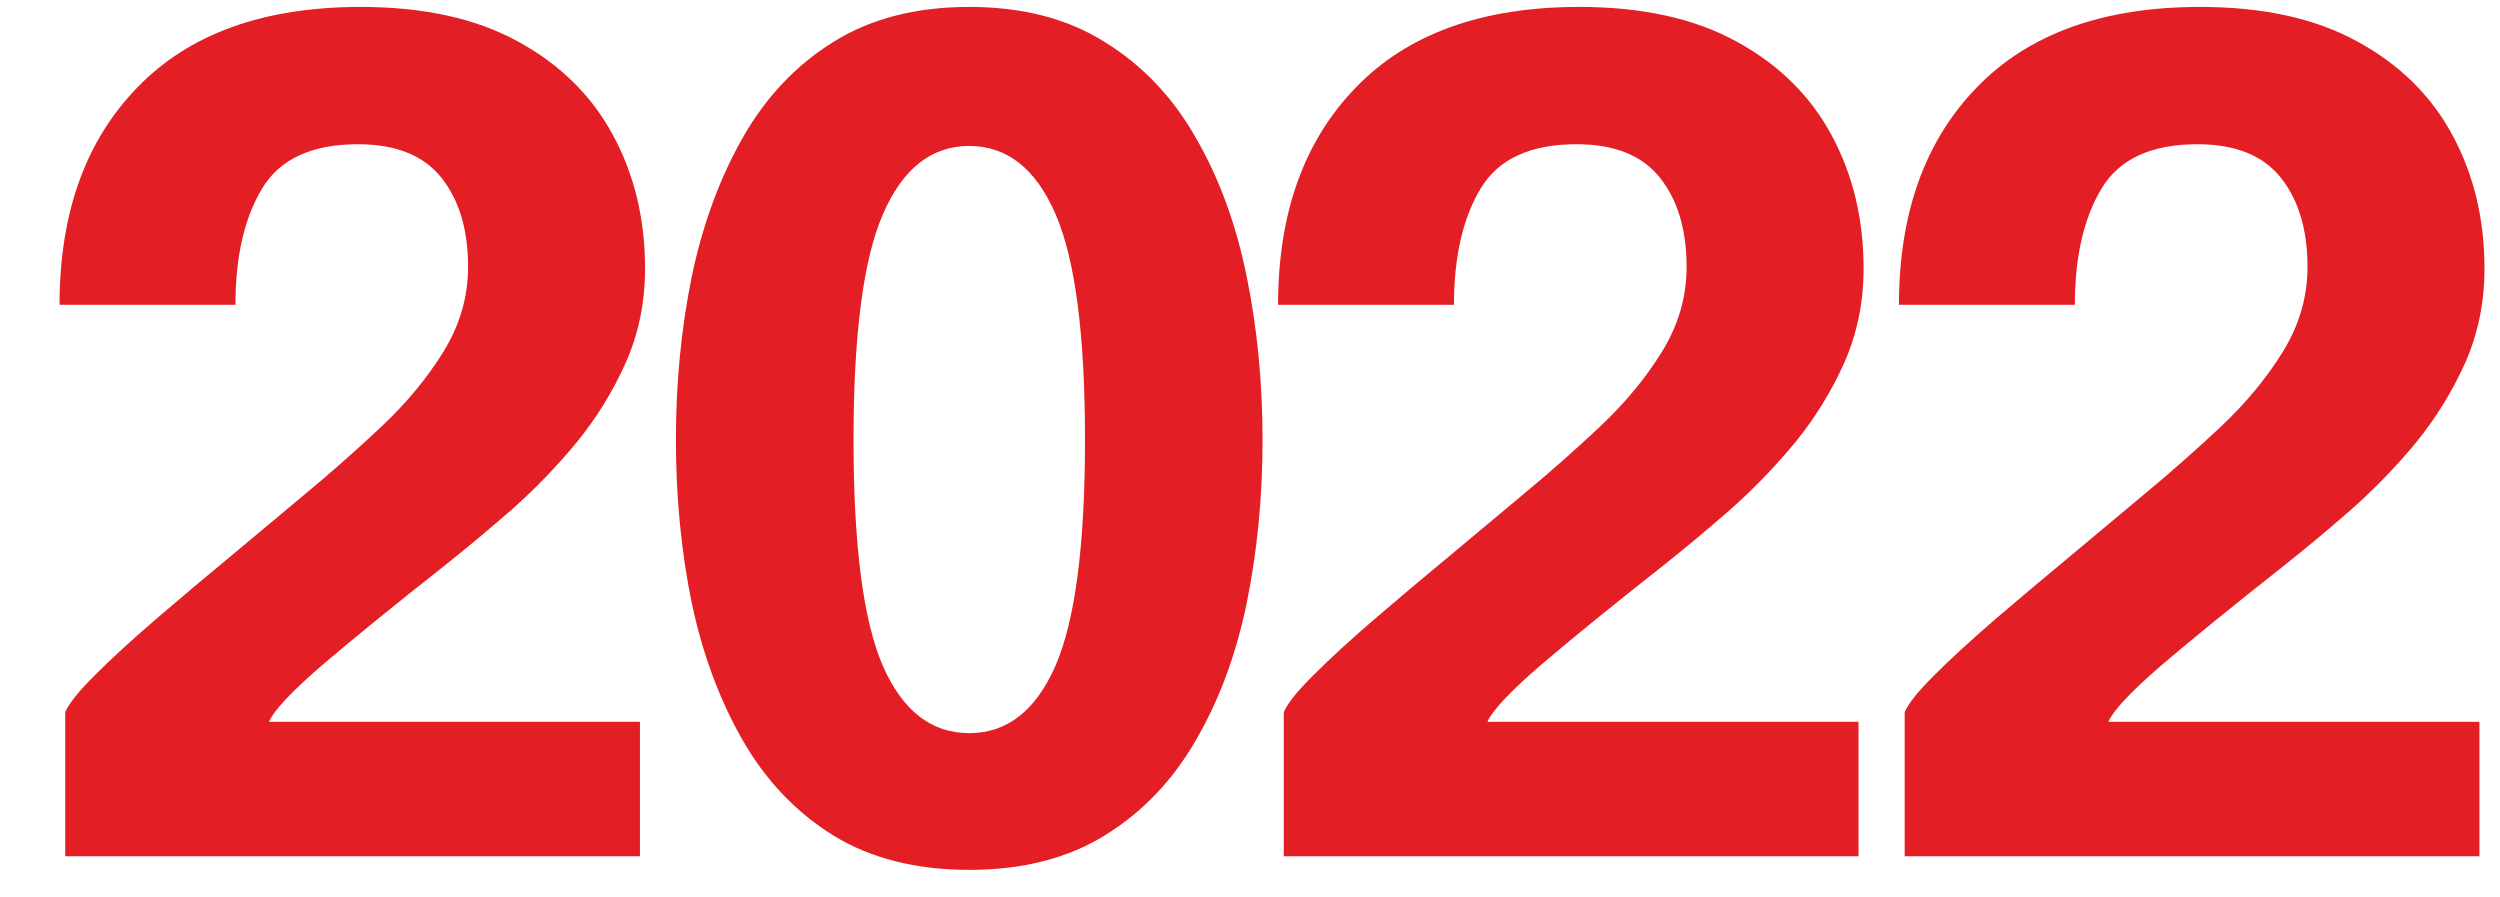 <svg width="39" height="14" viewBox="0 0 39 14" fill="none" xmlns="http://www.w3.org/2000/svg">
<path d="M1.018 13.358V11.11C1.071 10.98 1.224 10.788 1.478 10.535C1.737 10.275 2.056 9.983 2.434 9.658C2.811 9.334 3.204 9.003 3.611 8.667C4.018 8.325 4.396 8.009 4.744 7.72C5.157 7.378 5.558 7.024 5.947 6.658C6.343 6.286 6.667 5.894 6.921 5.481C7.175 5.068 7.302 4.628 7.302 4.162C7.302 3.584 7.163 3.121 6.886 2.772C6.608 2.424 6.175 2.25 5.585 2.25C4.865 2.25 4.366 2.48 4.089 2.941C3.811 3.401 3.673 4.006 3.673 4.755H0.929C0.929 3.327 1.333 2.197 2.142 1.365C2.95 0.527 4.112 0.108 5.629 0.108C6.608 0.108 7.426 0.288 8.081 0.648C8.741 1.008 9.237 1.498 9.567 2.117C9.898 2.731 10.063 3.422 10.063 4.189C10.063 4.714 9.963 5.203 9.762 5.658C9.562 6.106 9.305 6.522 8.992 6.906C8.679 7.283 8.343 7.632 7.983 7.95C7.623 8.263 7.284 8.546 6.965 8.8C6.157 9.437 5.511 9.962 5.027 10.375C4.549 10.788 4.272 11.083 4.195 11.26H9.983V13.358H1.018ZM15.12 13.57C14.288 13.57 13.58 13.39 12.996 13.031C12.418 12.671 11.949 12.178 11.589 11.553C11.229 10.927 10.963 10.213 10.792 9.411C10.627 8.602 10.544 7.753 10.544 6.862C10.544 5.971 10.627 5.121 10.792 4.312C10.963 3.498 11.229 2.775 11.589 2.144C11.949 1.513 12.418 1.017 12.996 0.657C13.58 0.291 14.288 0.108 15.12 0.108C15.952 0.108 16.657 0.291 17.236 0.657C17.82 1.017 18.292 1.513 18.652 2.144C19.018 2.775 19.283 3.498 19.448 4.312C19.613 5.121 19.696 5.971 19.696 6.862C19.696 7.753 19.613 8.602 19.448 9.411C19.283 10.213 19.018 10.927 18.652 11.553C18.292 12.178 17.82 12.671 17.236 13.031C16.657 13.39 15.952 13.57 15.12 13.57ZM15.12 11.437C15.71 11.437 16.159 11.086 16.466 10.384C16.772 9.682 16.926 8.508 16.926 6.862C16.926 5.215 16.772 4.041 16.466 3.339C16.159 2.631 15.71 2.277 15.12 2.277C14.53 2.277 14.082 2.631 13.775 3.339C13.468 4.041 13.315 5.215 13.315 6.862C13.315 8.514 13.468 9.691 13.775 10.393C14.082 11.089 14.53 11.437 15.12 11.437ZM20.027 13.358V11.11C20.08 10.98 20.233 10.788 20.487 10.535C20.747 10.275 21.065 9.983 21.443 9.658C21.821 9.334 22.213 9.003 22.62 8.667C23.027 8.325 23.405 8.009 23.753 7.72C24.166 7.378 24.567 7.024 24.957 6.658C25.352 6.286 25.677 5.894 25.93 5.481C26.184 5.068 26.311 4.628 26.311 4.162C26.311 3.584 26.172 3.121 25.895 2.772C25.618 2.424 25.184 2.25 24.594 2.25C23.874 2.25 23.375 2.48 23.098 2.941C22.821 3.401 22.682 4.006 22.682 4.755H19.938C19.938 3.327 20.343 2.197 21.151 1.365C21.959 0.527 23.122 0.108 24.638 0.108C25.618 0.108 26.435 0.288 27.09 0.648C27.751 1.008 28.246 1.498 28.577 2.117C28.907 2.731 29.072 3.422 29.072 4.189C29.072 4.714 28.972 5.203 28.771 5.658C28.571 6.106 28.314 6.522 28.001 6.906C27.689 7.283 27.352 7.632 26.992 7.95C26.633 8.263 26.293 8.546 25.975 8.8C25.166 9.437 24.52 9.962 24.036 10.375C23.558 10.788 23.281 11.083 23.204 11.26H28.993V13.358H20.027ZM29.713 13.358V11.11C29.766 10.98 29.919 10.788 30.173 10.535C30.433 10.275 30.751 9.983 31.129 9.658C31.507 9.334 31.899 9.003 32.306 8.667C32.713 8.325 33.091 8.009 33.439 7.72C33.852 7.378 34.253 7.024 34.643 6.658C35.038 6.286 35.363 5.894 35.616 5.481C35.87 5.068 35.997 4.628 35.997 4.162C35.997 3.584 35.858 3.121 35.581 2.772C35.304 2.424 34.87 2.25 34.28 2.25C33.56 2.25 33.062 2.48 32.784 2.941C32.507 3.401 32.368 4.006 32.368 4.755H29.624C29.624 3.327 30.029 2.197 30.837 1.365C31.645 0.527 32.808 0.108 34.324 0.108C35.304 0.108 36.121 0.288 36.776 0.648C37.437 1.008 37.932 1.498 38.263 2.117C38.593 2.731 38.758 3.422 38.758 4.189C38.758 4.714 38.658 5.203 38.458 5.658C38.257 6.106 38 6.522 37.688 6.906C37.375 7.283 37.038 7.632 36.678 7.95C36.319 8.263 35.979 8.546 35.661 8.8C34.852 9.437 34.206 9.962 33.722 10.375C33.244 10.788 32.967 11.083 32.89 11.26H38.679V13.358H29.713Z" fill="#E31E25"/>
</svg>
